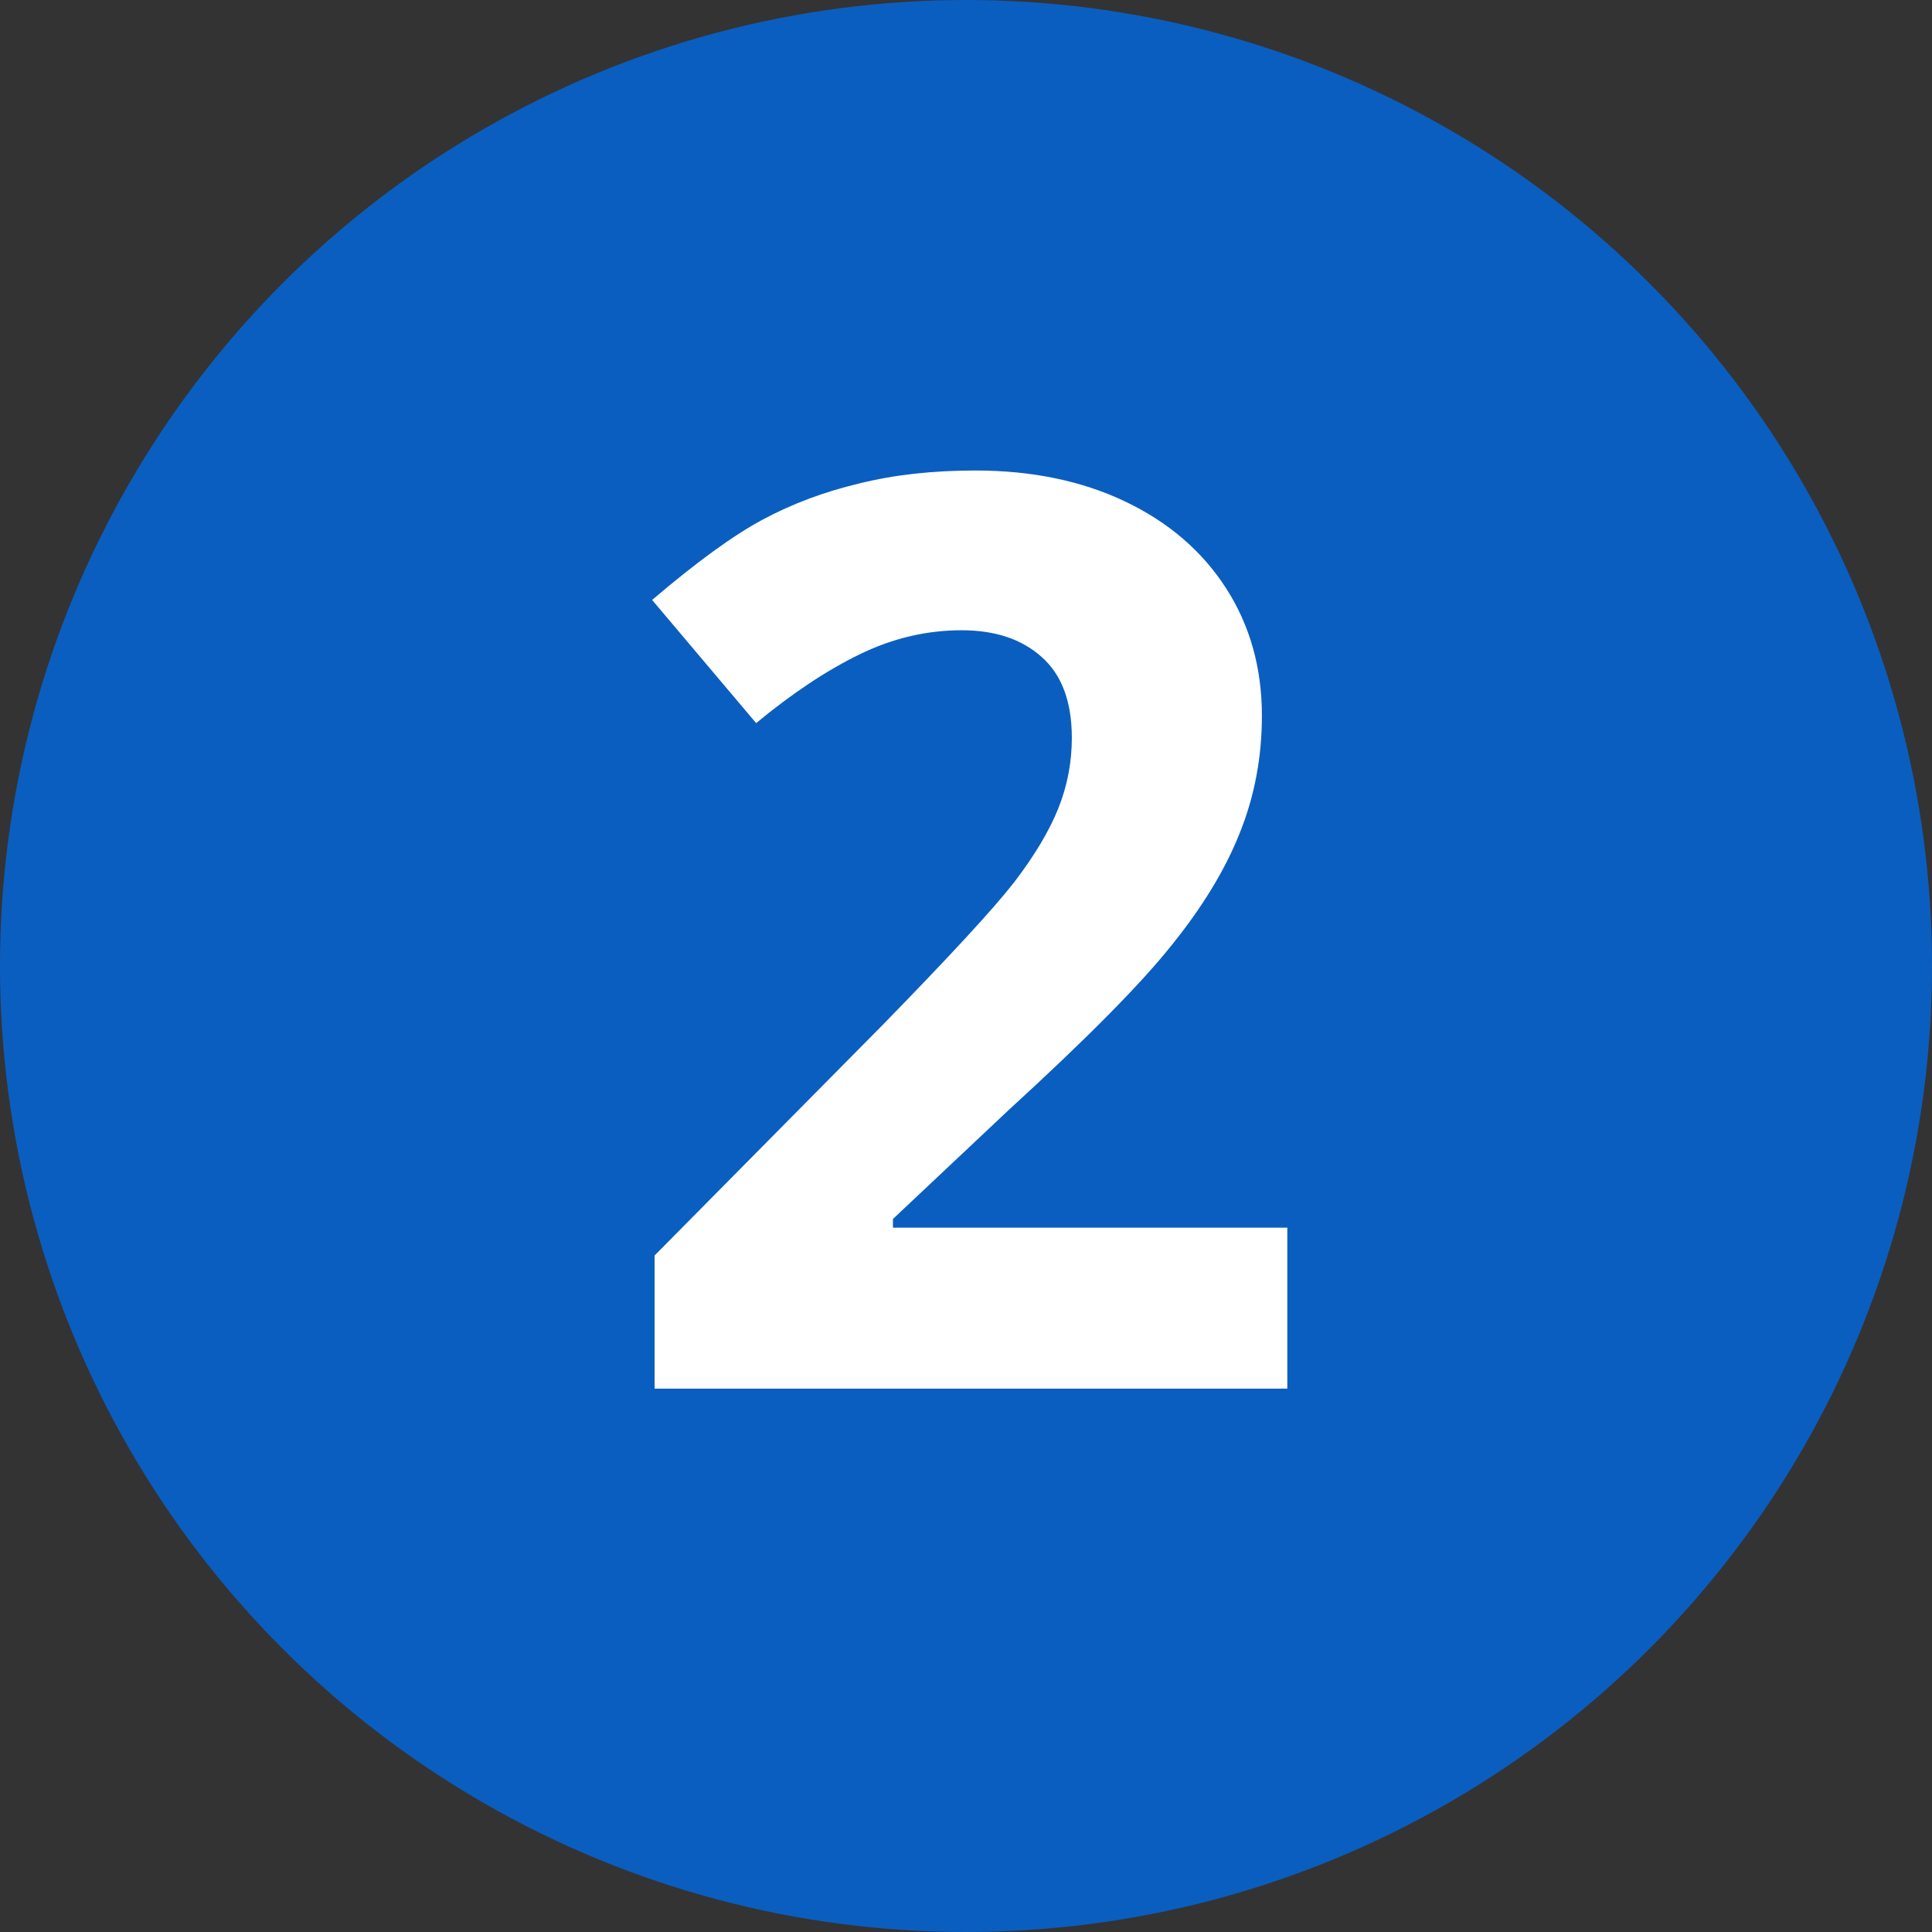 <svg width="32" height="32" viewBox="0 0 32 32" fill="none" xmlns="http://www.w3.org/2000/svg">
<rect x="0" y="0" width="32" height="32" fill="#333333" stroke="none"/>
<circle cx="16" cy="16" r="16" fill="#0A5EC0"/>
<path d="M21.322 23H10.842V20.795L14.605 16.991C15.72 15.85 16.448 15.06 16.79 14.623C17.131 14.178 17.377 13.768 17.528 13.392C17.678 13.016 17.753 12.627 17.753 12.223C17.753 11.622 17.586 11.174 17.251 10.88C16.923 10.586 16.482 10.439 15.928 10.439C15.347 10.439 14.783 10.572 14.236 10.839C13.69 11.105 13.119 11.485 12.524 11.977L10.801 9.937C11.54 9.308 12.151 8.863 12.637 8.604C13.122 8.344 13.652 8.146 14.226 8.009C14.8 7.865 15.443 7.793 16.154 7.793C17.09 7.793 17.918 7.964 18.635 8.306C19.353 8.648 19.91 9.126 20.307 9.742C20.703 10.357 20.901 11.061 20.901 11.854C20.901 12.544 20.778 13.194 20.532 13.802C20.293 14.404 19.917 15.023 19.404 15.658C18.898 16.294 18.003 17.2 16.718 18.375L14.79 20.19V20.334H21.322V23Z" fill="white"/>
</svg>
